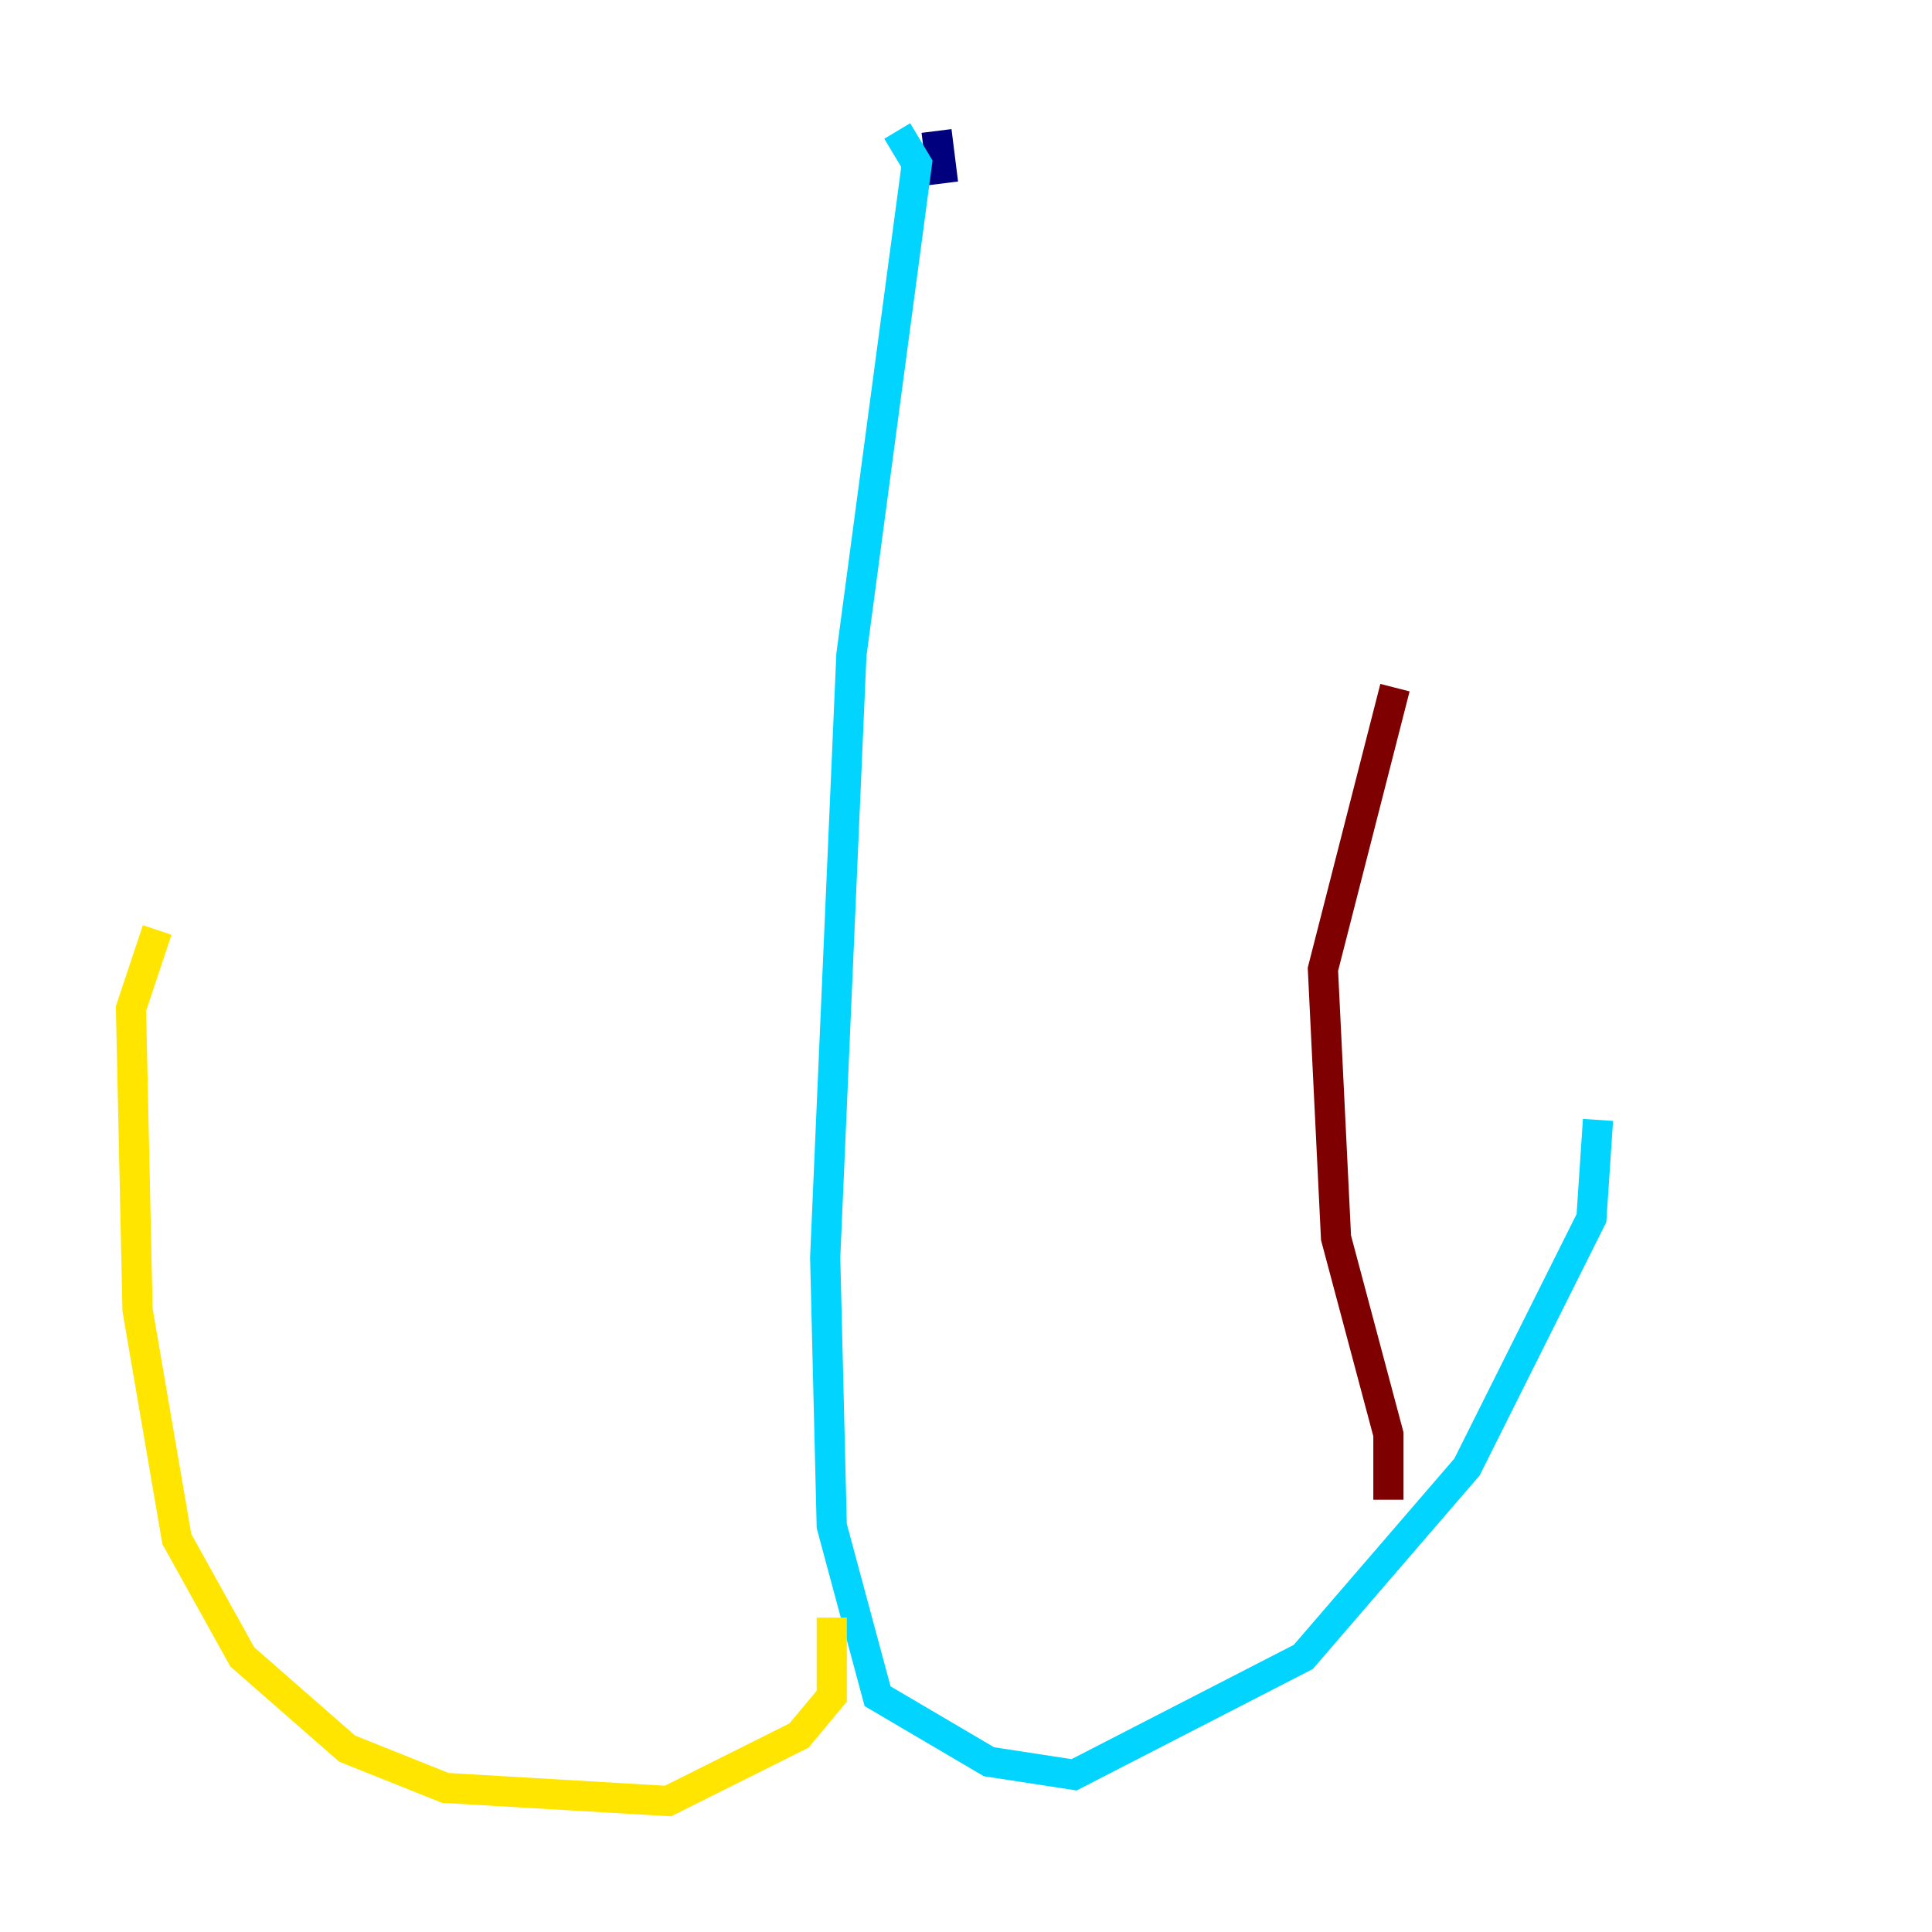 <?xml version="1.0" encoding="utf-8" ?>
<svg baseProfile="tiny" height="128" version="1.2" viewBox="0,0,128,128" width="128" xmlns="http://www.w3.org/2000/svg" xmlns:ev="http://www.w3.org/2001/xml-events" xmlns:xlink="http://www.w3.org/1999/xlink"><defs /><polyline fill="none" points="62.047,8.678 62.481,12.149" stroke="#00007f" stroke-width="2" /><polyline fill="none" points="59.444,8.678 60.746,10.848 56.407,43.39 54.671,83.308 55.105,101.098 58.142,112.38 65.519,116.719 71.159,117.586 86.346,109.776 97.193,97.193 105.437,80.705 105.871,74.197" stroke="#00d4ff" stroke-width="2" /><polyline fill="none" points="55.105,107.173 55.105,112.38 52.936,114.983 44.258,119.322 29.505,118.454 22.997,115.851 16.054,109.776 11.715,101.966 9.112,86.78 8.678,66.82 10.414,61.614" stroke="#ffe500" stroke-width="2" /><polyline fill="none" points="91.986,99.363 91.986,95.024 88.515,82.007 87.647,64.217 92.42,45.559" stroke="#7f0000" stroke-width="2" /></svg>